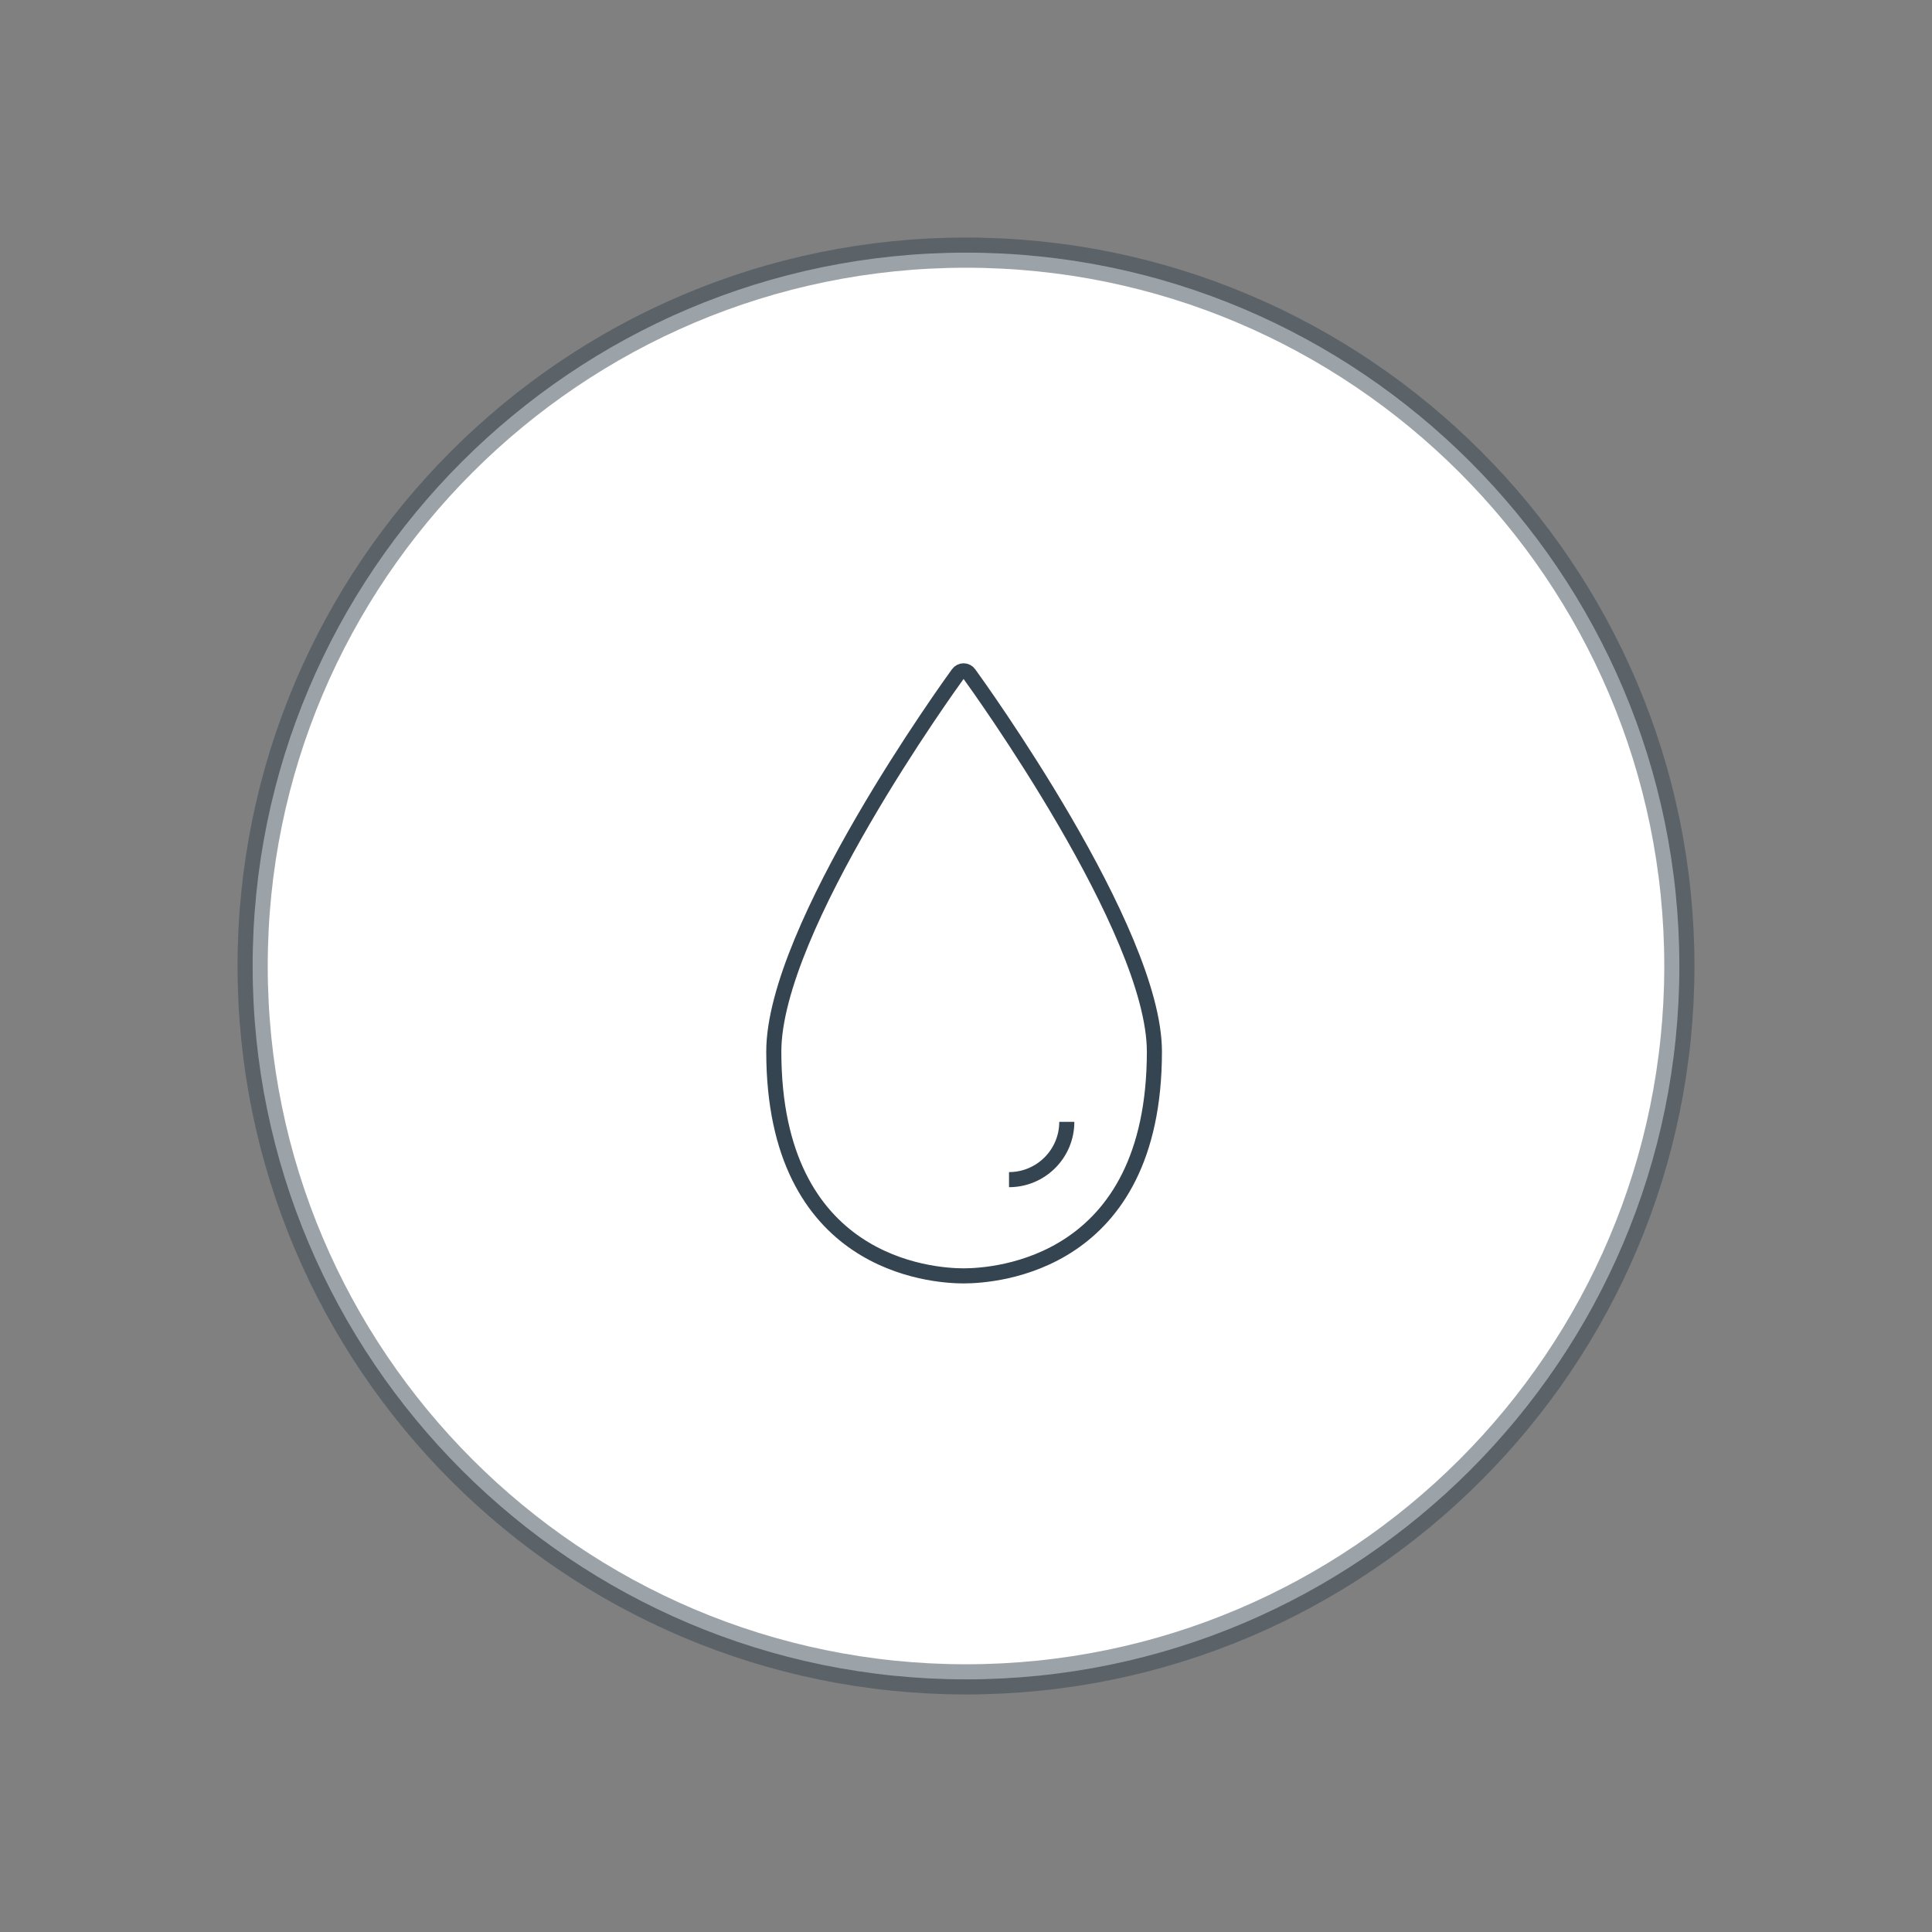 <?xml version="1.0" encoding="UTF-8" standalone="no"?>
<svg width="64px" height="64px" viewBox="0 0 64 64" version="1.1" xmlns="http://www.w3.org/2000/svg" xmlns:xlink="http://www.w3.org/1999/xlink">
    <rect x="0" y="0" width="64" height="64" fill="#808080" stroke="none"/>
    <!-- Generator: Sketch 39.1 (31720) - http://www.bohemiancoding.com/sketch -->
    <title>_ICN_BTN_Oil</title>
    <desc>Created with Sketch.</desc>
    <defs></defs>
    <g id="_Icons" stroke="none" stroke-width="1" fill="none" fill-rule="evenodd">
        <g id="_ICN_BTN_Oil">
            <path d="M8.369,32 C8.369,18.971 18.969,8.369 32,8.369 C45.031,8.369 55.631,18.971 55.631,32 C55.631,45.029 45.031,55.631 32,55.631 C18.969,55.631 8.369,45.029 8.369,32 Z" id="Fill-10-Copy-6" stroke-opacity="0.493" stroke="#354652" fill="#FFFFFF"></path>
            <g id="Group" transform="translate(25, 21.5)" stroke="#344450" stroke-width="0.5">
                <path d="M7.102,0.816 C7.061,0.757 6.992,0.722 6.92,0.722 C6.849,0.722 6.78,0.757 6.738,0.816 C6.489,1.159 0.633,9.254 0.633,13.335 C0.633,20.406 5.87,20.765 6.92,20.765 C7.976,20.765 13.241,20.406 13.241,13.335 C13.241,9.309 7.353,1.162 7.102,0.816 L7.102,0.816 Z" id="Stroke-6-Copy"></path>
                <path d="M10.339,15.663 C10.339,16.72 9.482,17.577 8.425,17.577" id="Stroke-7-Copy"></path>
            </g>
        </g>
    </g>
</svg>